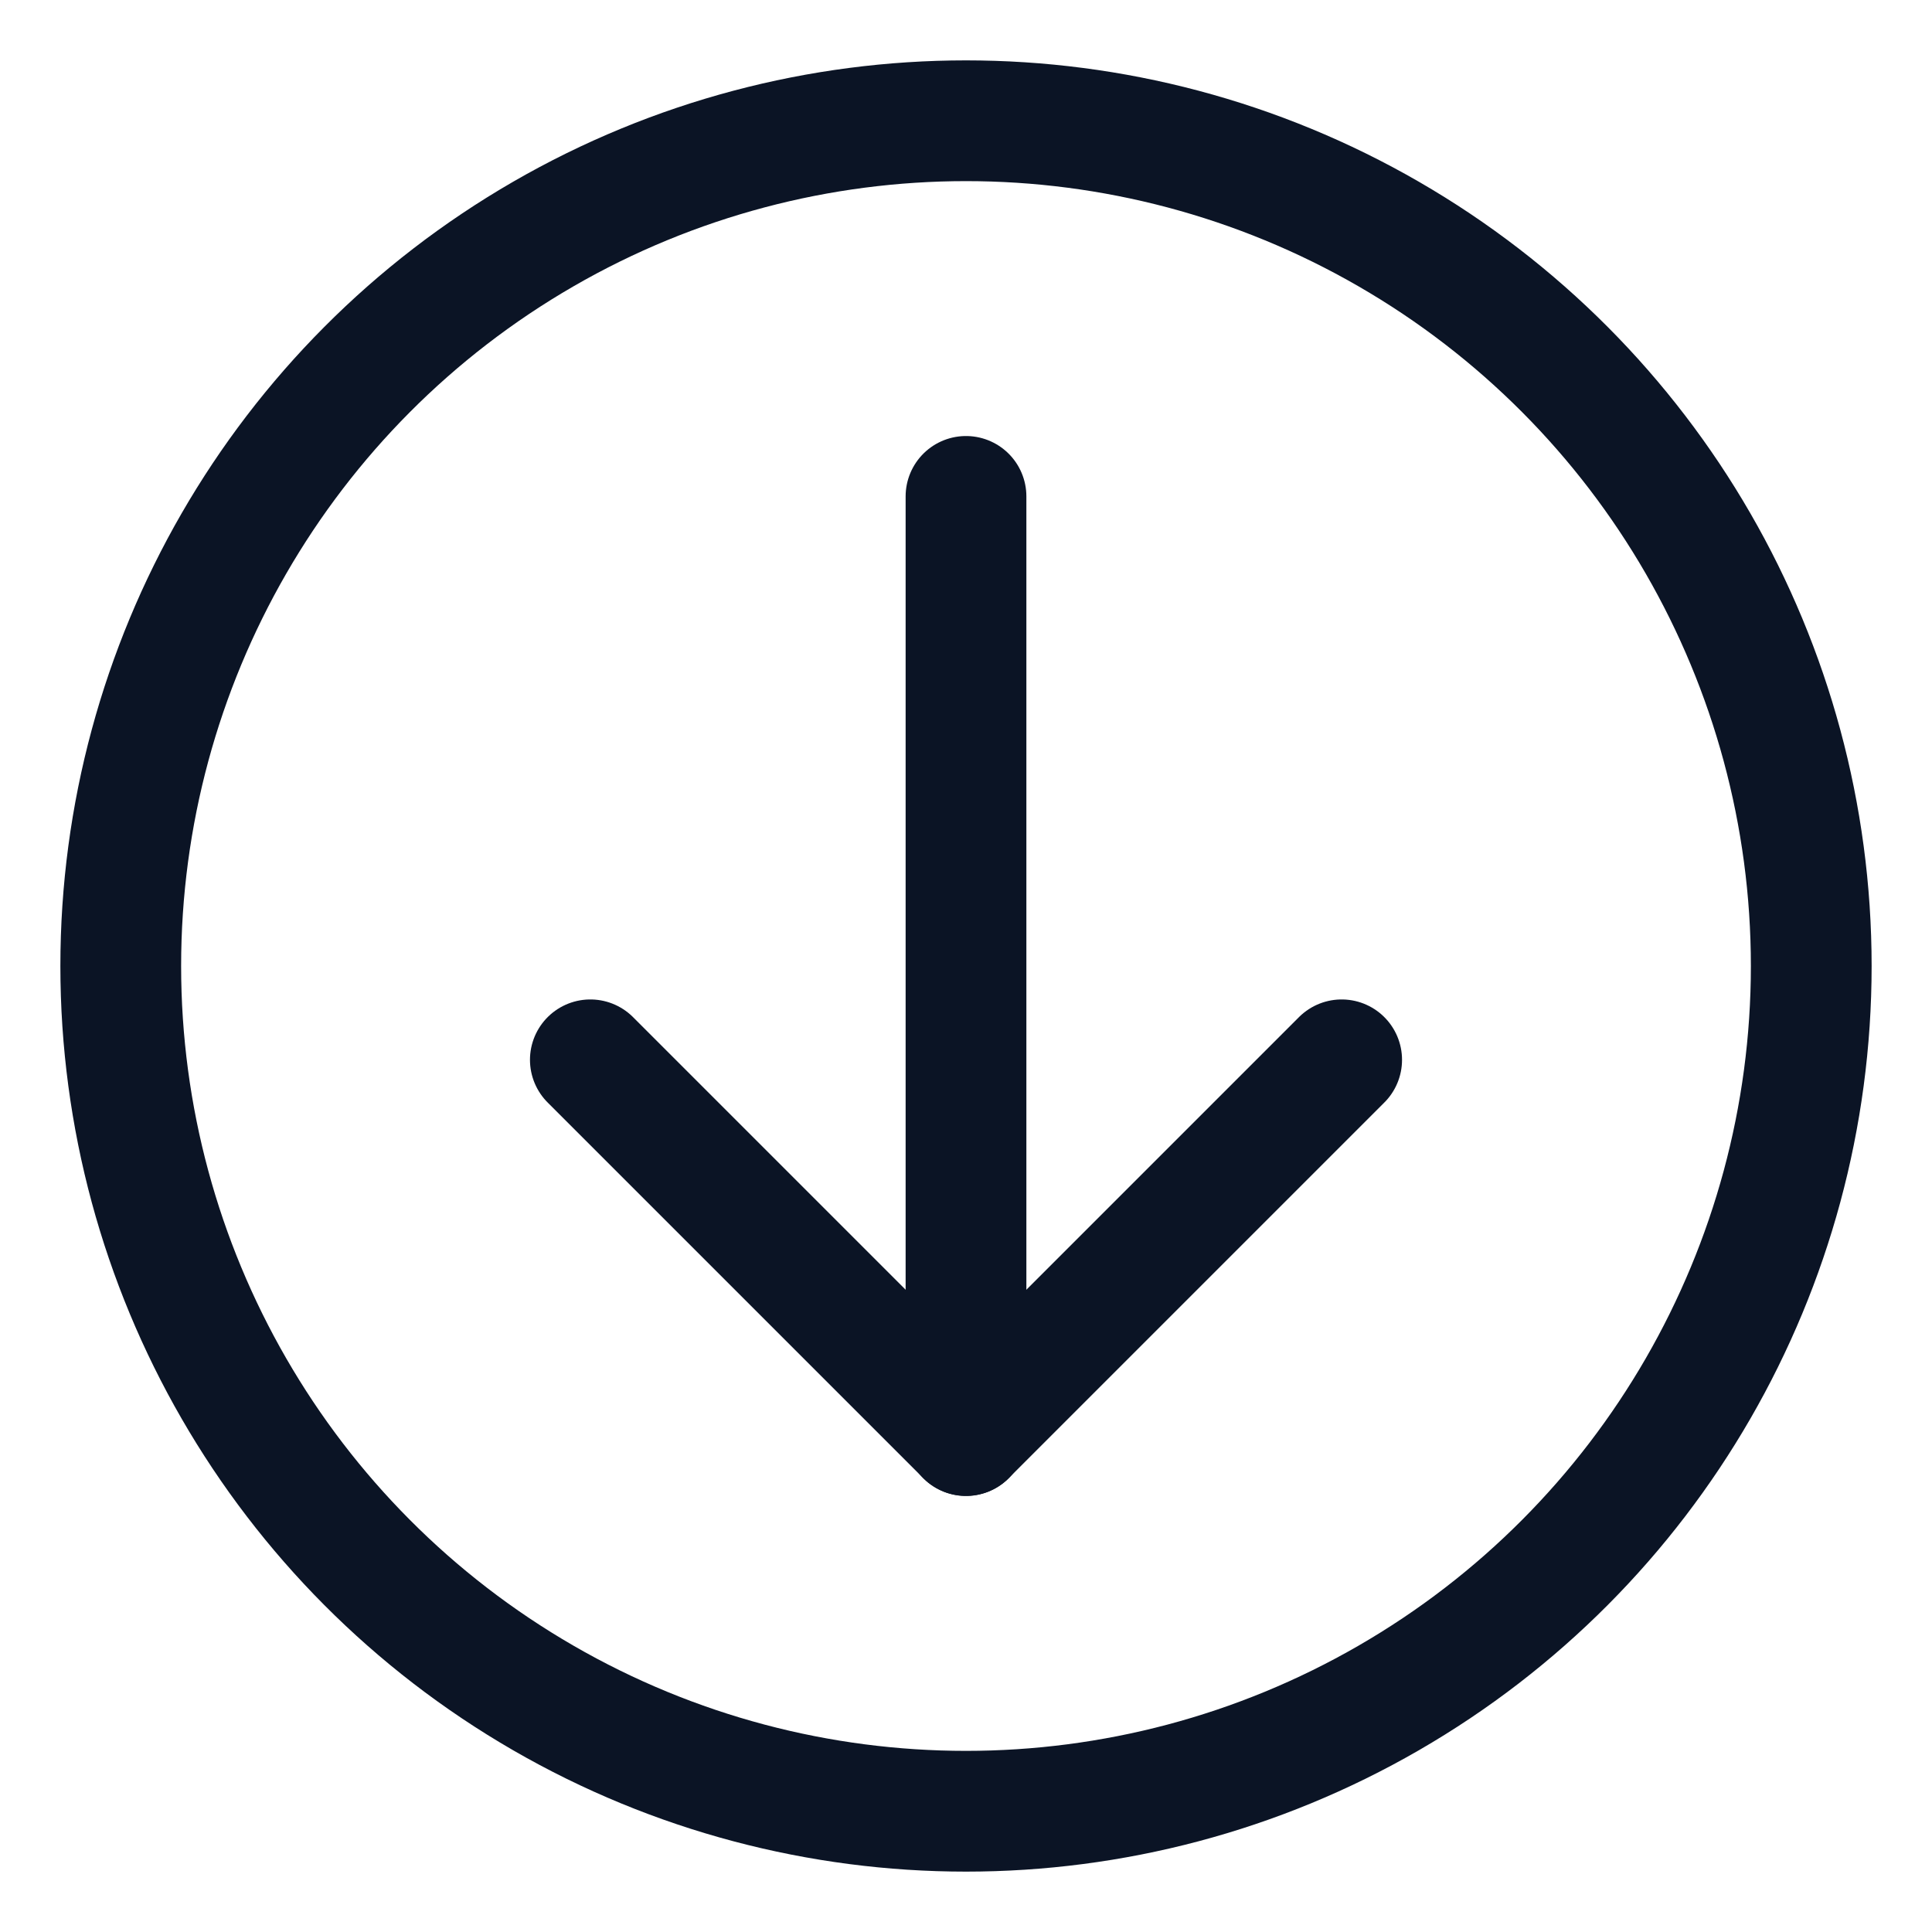 <?xml version="1.0" encoding="UTF-8"?>
<svg width="16px" height="16px" viewBox="0 0 16 16" version="1.1" xmlns="http://www.w3.org/2000/svg" xmlns:xlink="http://www.w3.org/1999/xlink">
    <!-- Generator: Sketch 52.5 (67469) - http://www.bohemiancoding.com/sketch -->
    <title>icon/browser/database-download</title>
    <desc>Created with Sketch.</desc>
    <g id="icon/browser/database-download" stroke="none" stroke-width="1" fill="none" fill-rule="evenodd">
        <g id="Group-Copy" transform="translate(1, 1)" stroke="#0b1425">
            <circle id="Oval" cx="7" cy="7" r="7"></circle>
            <path d="M7,3.111 L7,10.889" id="Shape" stroke-linecap="round" stroke-linejoin="round"></path>
            <polyline id="Shape-Copy" stroke-linecap="round" stroke-linejoin="round" transform="translate(7, 9.333) rotate(-180) translate(-7, -9.333) " points="3.889 10.889 7 7.778 10.111 10.889"></polyline>
        </g>
    </g>
</svg>
